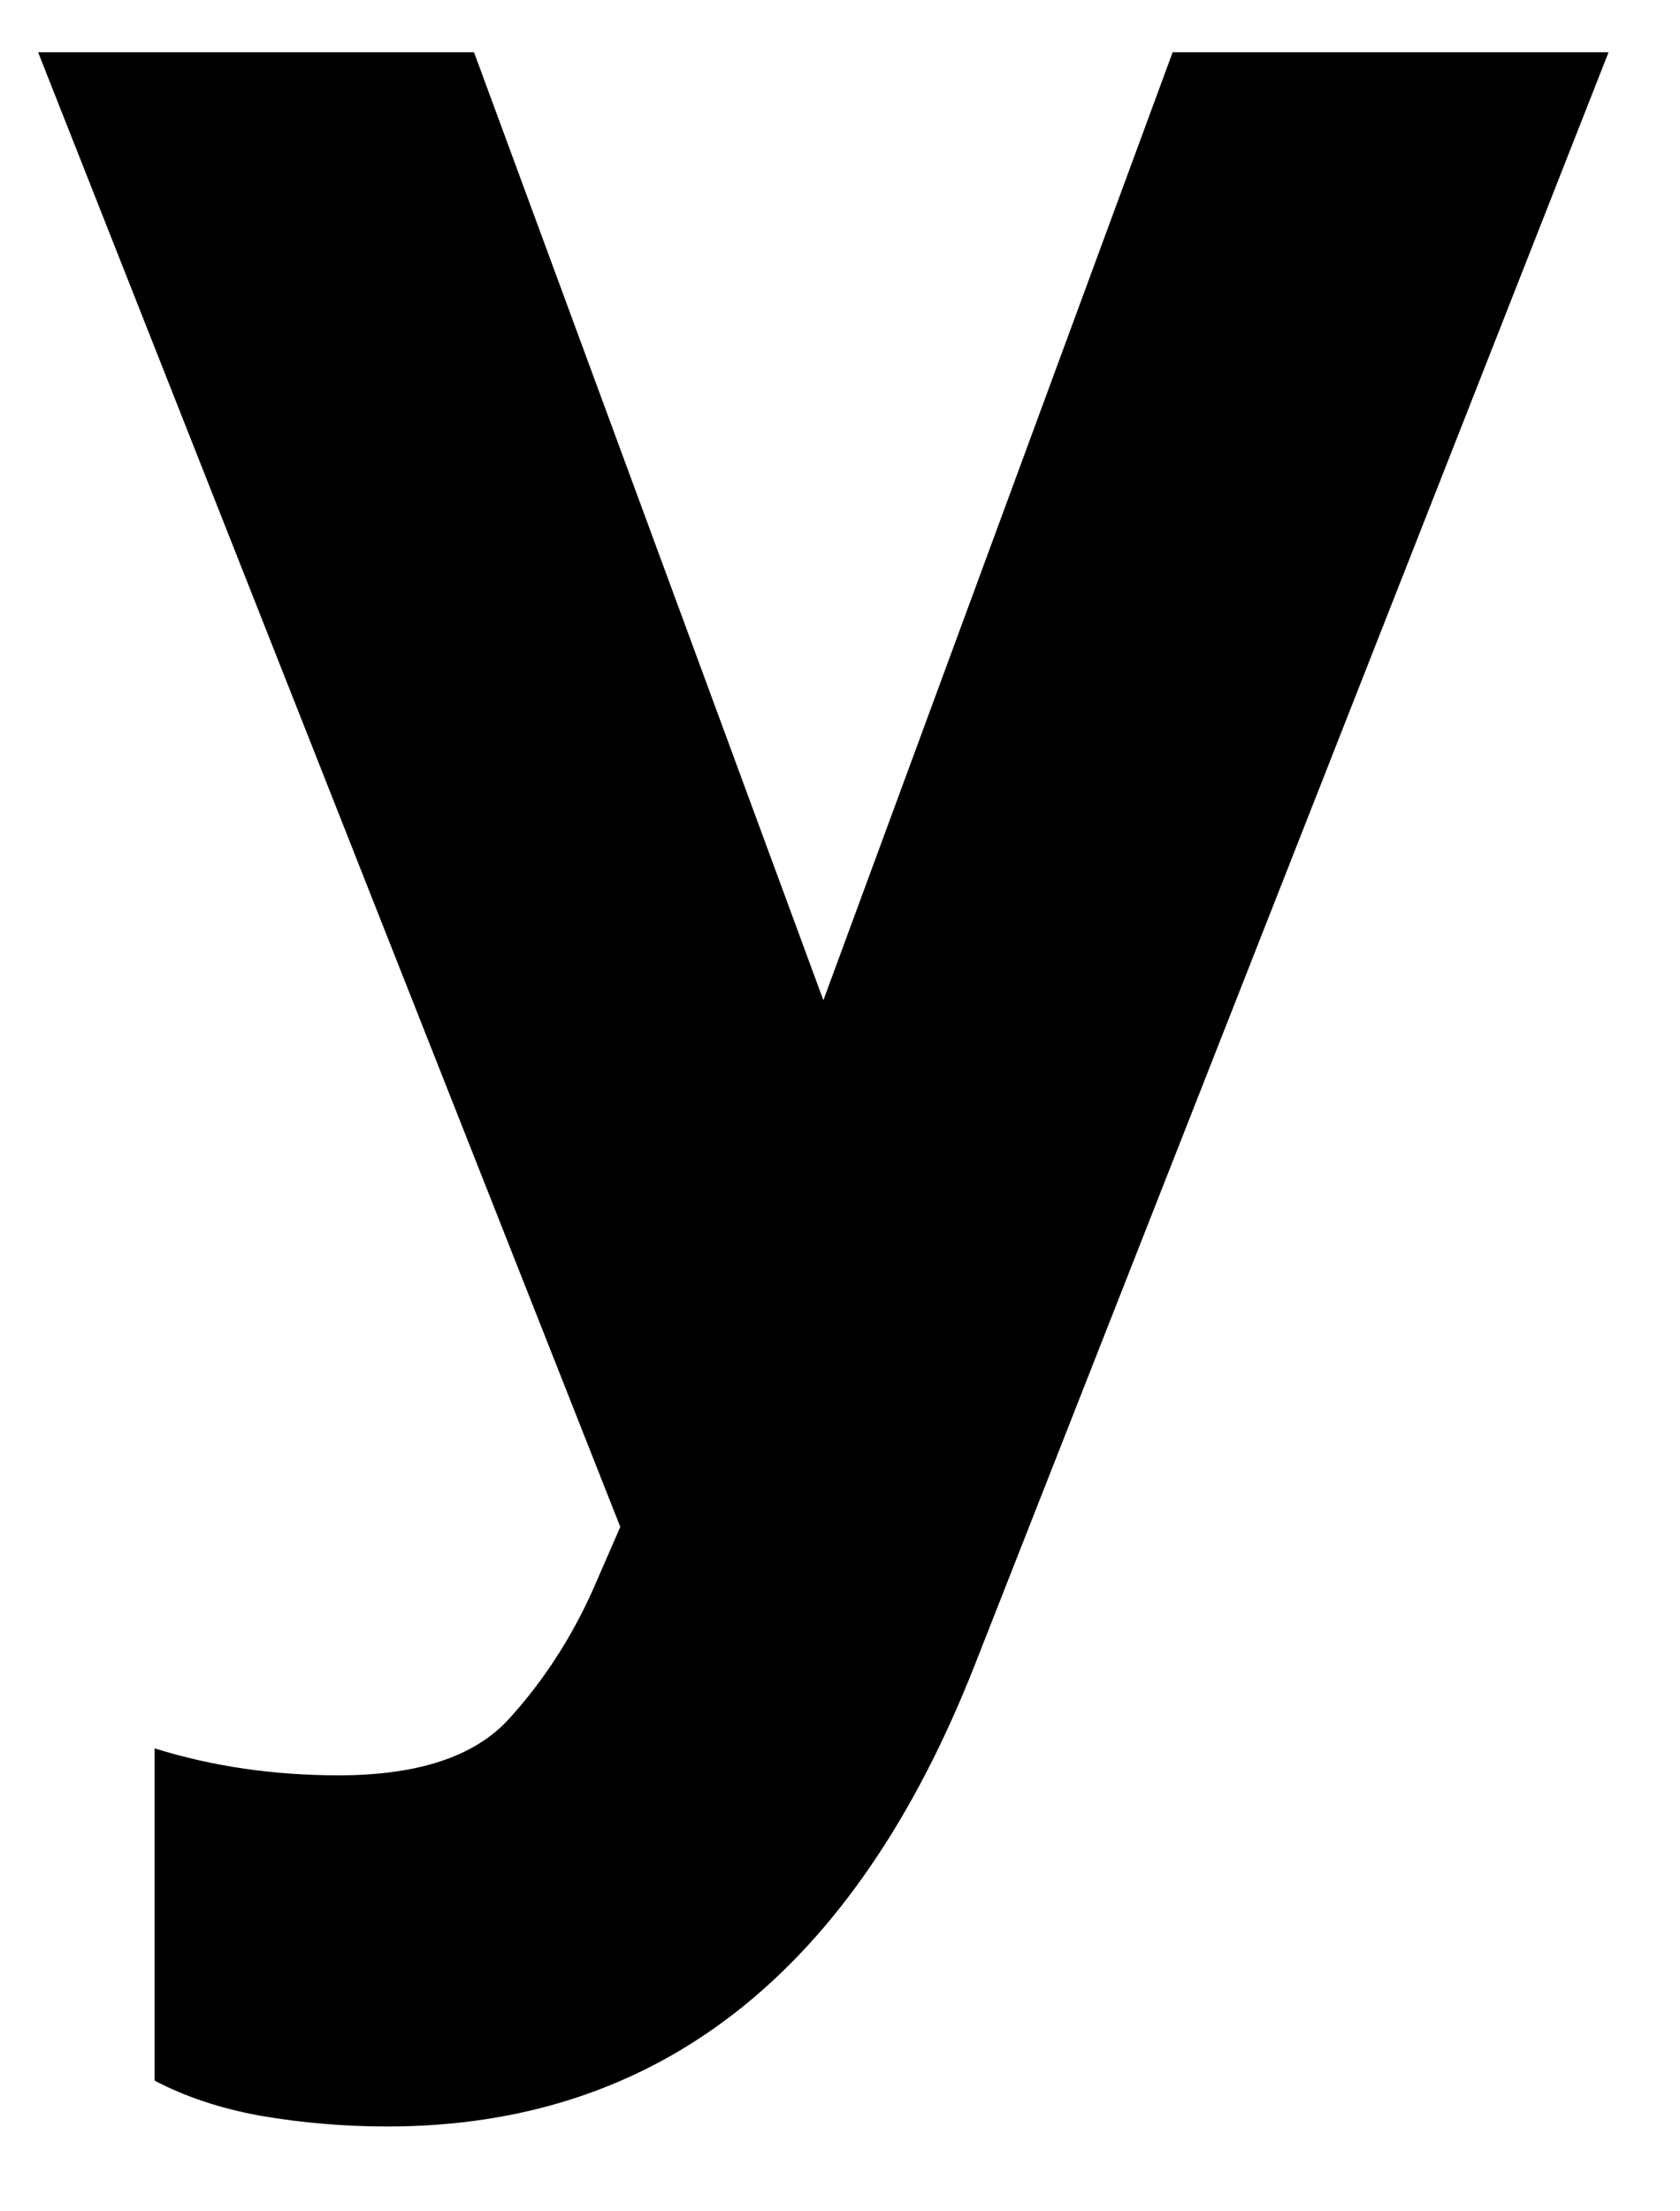 <?xml version="1.0" encoding="UTF-8" standalone="no"?><svg width='19' height='25' viewBox='0 0 19 25' fill='none' xmlns='http://www.w3.org/2000/svg'>
<path d='M4.381 24.041C7.443 24.041 9.659 22.3 11.026 18.819L18.192 0.591H13.262L9.312 11.308L5.361 0.591H0.431L7.015 17.262L6.709 17.965C6.464 18.514 6.147 19.003 5.759 19.43C5.372 19.858 4.728 20.071 3.83 20.071C3.095 20.071 2.401 19.97 1.748 19.766V23.522C2.095 23.705 2.493 23.837 2.942 23.919C3.412 24 3.892 24.041 4.381 24.041Z' fill='black'/>
</svg>
